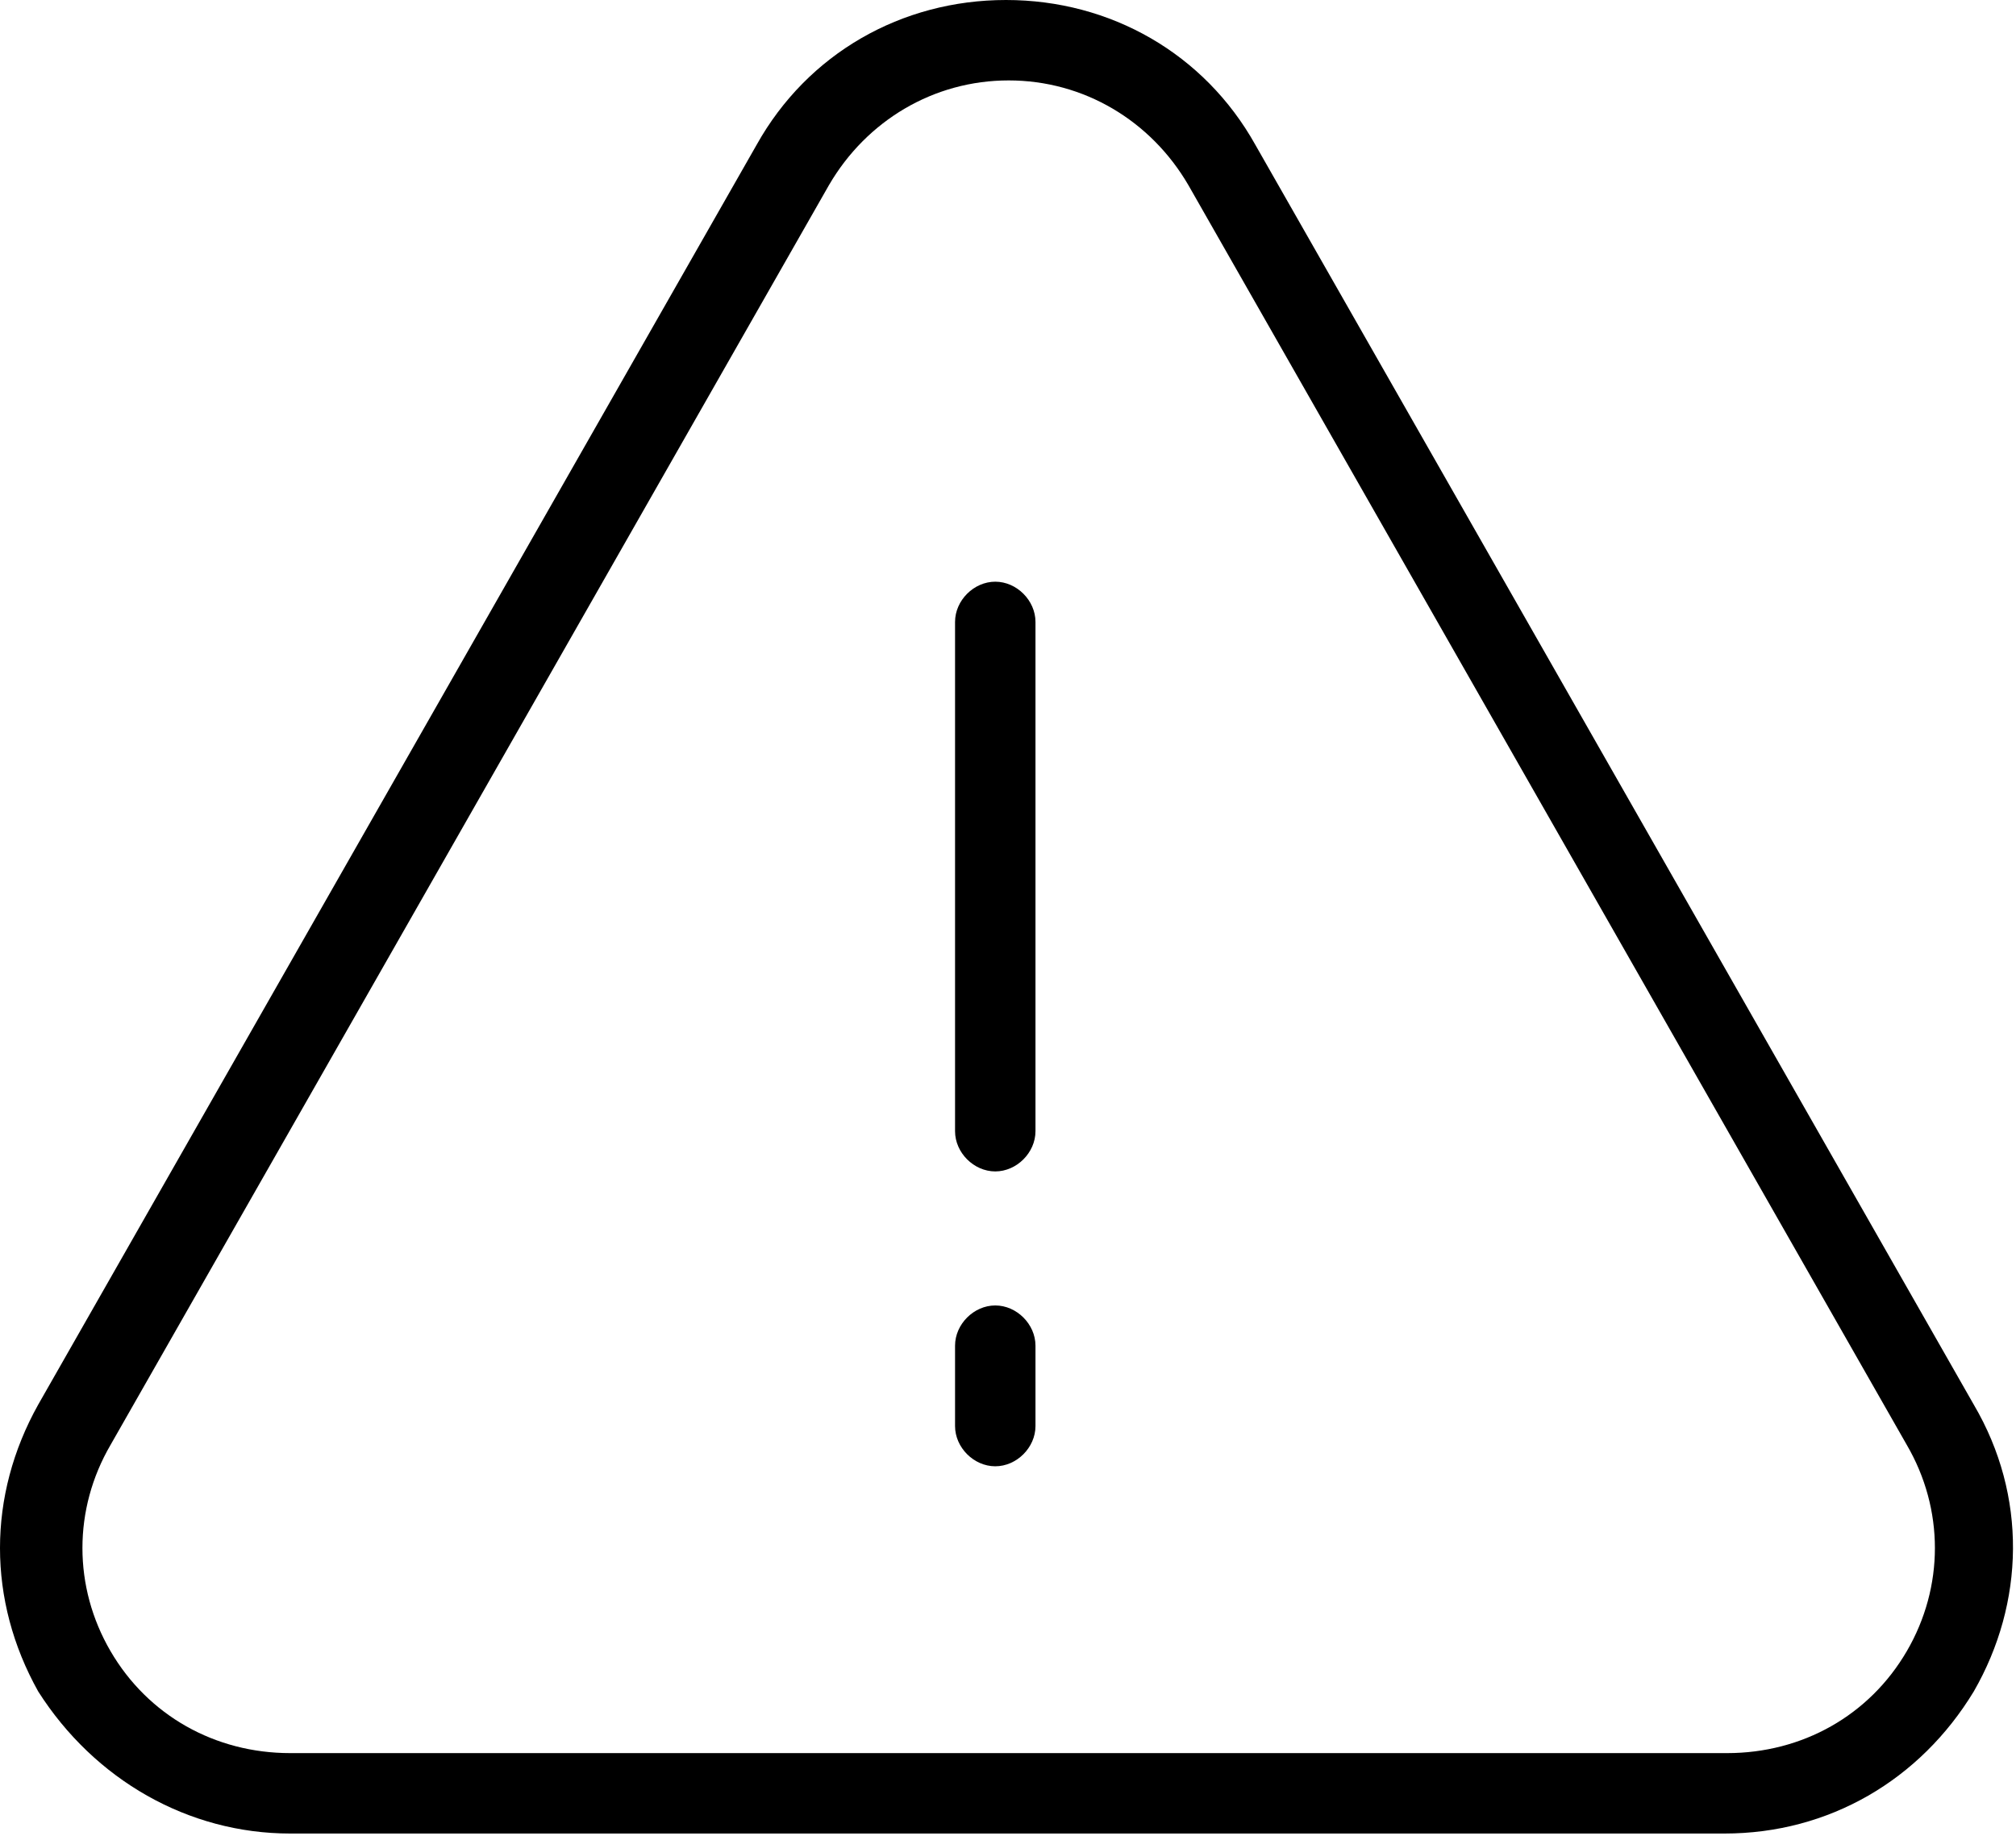<?xml version="1.0" encoding="UTF-8" standalone="no"?>
<!DOCTYPE svg PUBLIC "-//W3C//DTD SVG 1.1//EN" "http://www.w3.org/Graphics/SVG/1.1/DTD/svg11.dtd">
<svg width="100%" height="100%" viewBox="0 0 235 214" version="1.1" xmlns="http://www.w3.org/2000/svg" xmlns:xlink="http://www.w3.org/1999/xlink" xml:space="preserve" xmlns:serif="http://www.serif.com/" style="fill-rule:evenodd;clip-rule:evenodd;stroke-linejoin:round;stroke-miterlimit:1.414;">
    <g transform="matrix(3.125,0,0,3.125,0,0)">
        <g transform="matrix(1,0,0,1,-12.375,-15.8)">
            <path d="M23.2,84.2L76.7,84.2C80.6,84.2 84,82.2 86,78.9C87.9,75.6 88,71.6 86,68.2L59.2,21.2C57.3,17.8 53.8,15.8 49.9,15.8C46,15.8 42.5,17.8 40.6,21.2L13.8,68.2C11.9,71.6 11.9,75.5 13.8,78.9C15.9,82.2 19.4,84.2 23.2,84.2ZM16.5,69.7L43.3,22.7C44.7,20.3 47.2,18.8 50,18.8C52.8,18.8 55.3,20.3 56.7,22.7L83.5,69.7C84.9,72.1 84.9,75 83.5,77.4C82.1,79.8 79.6,81.2 76.8,81.2L23.2,81.2C20.4,81.2 17.9,79.8 16.5,77.4C15.1,75 15.1,72.1 16.5,69.7Z" style="fill-rule:nonzero;"/>
            <path d="M49.5,59.5C50.3,59.5 51,58.8 51,58L51,39C51,38.2 50.3,37.5 49.5,37.5C48.7,37.5 48,38.2 48,39L48,58C48,58.8 48.7,59.5 49.5,59.5Z" style="fill-rule:nonzero;"/>
            <path d="M49.5,70.5C50.3,70.5 51,69.8 51,69L51,66C51,65.2 50.3,64.5 49.5,64.5C48.7,64.5 48,65.2 48,66L48,69C48,69.8 48.7,70.5 49.5,70.5Z" style="fill-rule:nonzero;"/>
        </g>
    </g>
</svg>
